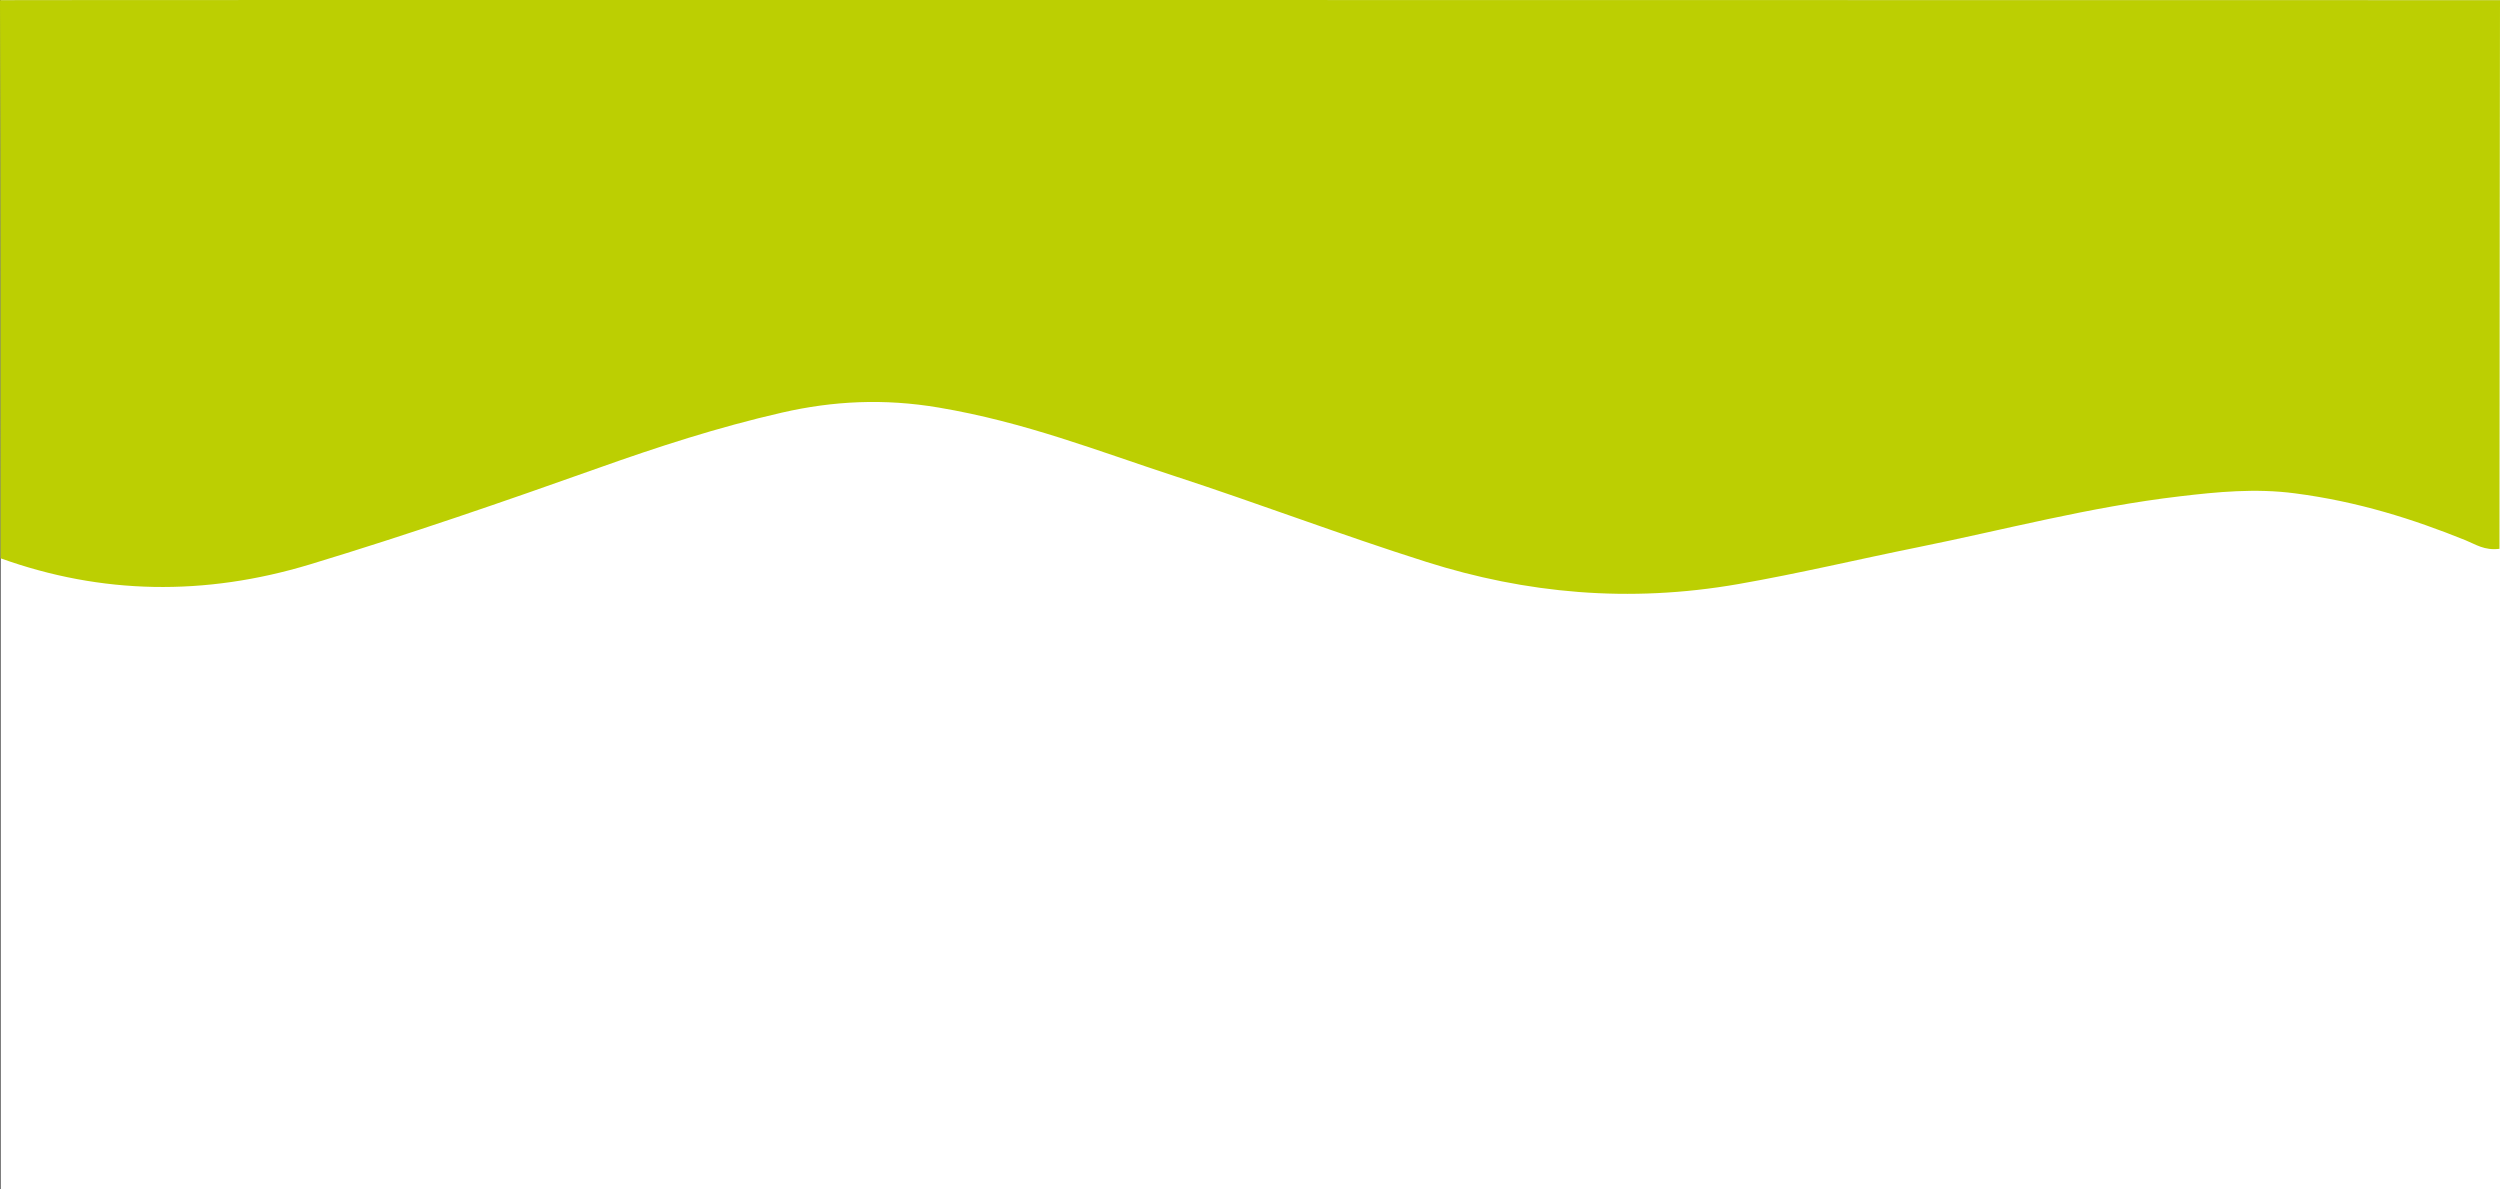 <svg xmlns="http://www.w3.org/2000/svg" viewBox="0 0 1920 913.51"><rect x="0" y="0" width="1920" height="913.51" fill="#333333" stroke="none"/><defs><style>.cls-1{fill:#fff;}.cls-2{fill:#BCCF02;}</style></defs><title>Asset 2</title><g id="Layer_2" data-name="Layer 2"><g id="Layer_1-2" data-name="Layer 1"><rect class="cls-1" x="0.49" y="0.14" width="1919.51" height="913.37"/><path class="cls-2" d="M.41,428.75C.41,285.88.57,143,0,.14c.45-.32,1920,0,1920,0s-.41,280.9-.41,421.35c-11.52,1.46-18.29-3.44-26.07-6.58-40.18-16.22-82.37-29.71-131.17-36.05-30.23-3.94-59.25-1.11-88.29,2.32-69.8,8.24-134.26,25.6-201,39.08-46.08,9.32-91.23,20.12-138,28.3-84.28,14.73-163.3,7.13-239.56-17-65.72-20.81-128.17-44.64-193.33-65.91C843.3,346.43,787.35,324.19,720.88,313c-41.89-7.09-81.09-5.11-120.31,3.88-49.49,11.35-95.61,26.4-140.75,42.45-72.73,25.86-146,51.18-221.76,74.13C157.16,457.93,78,456.66.41,428.75Z"/></g></g></svg>